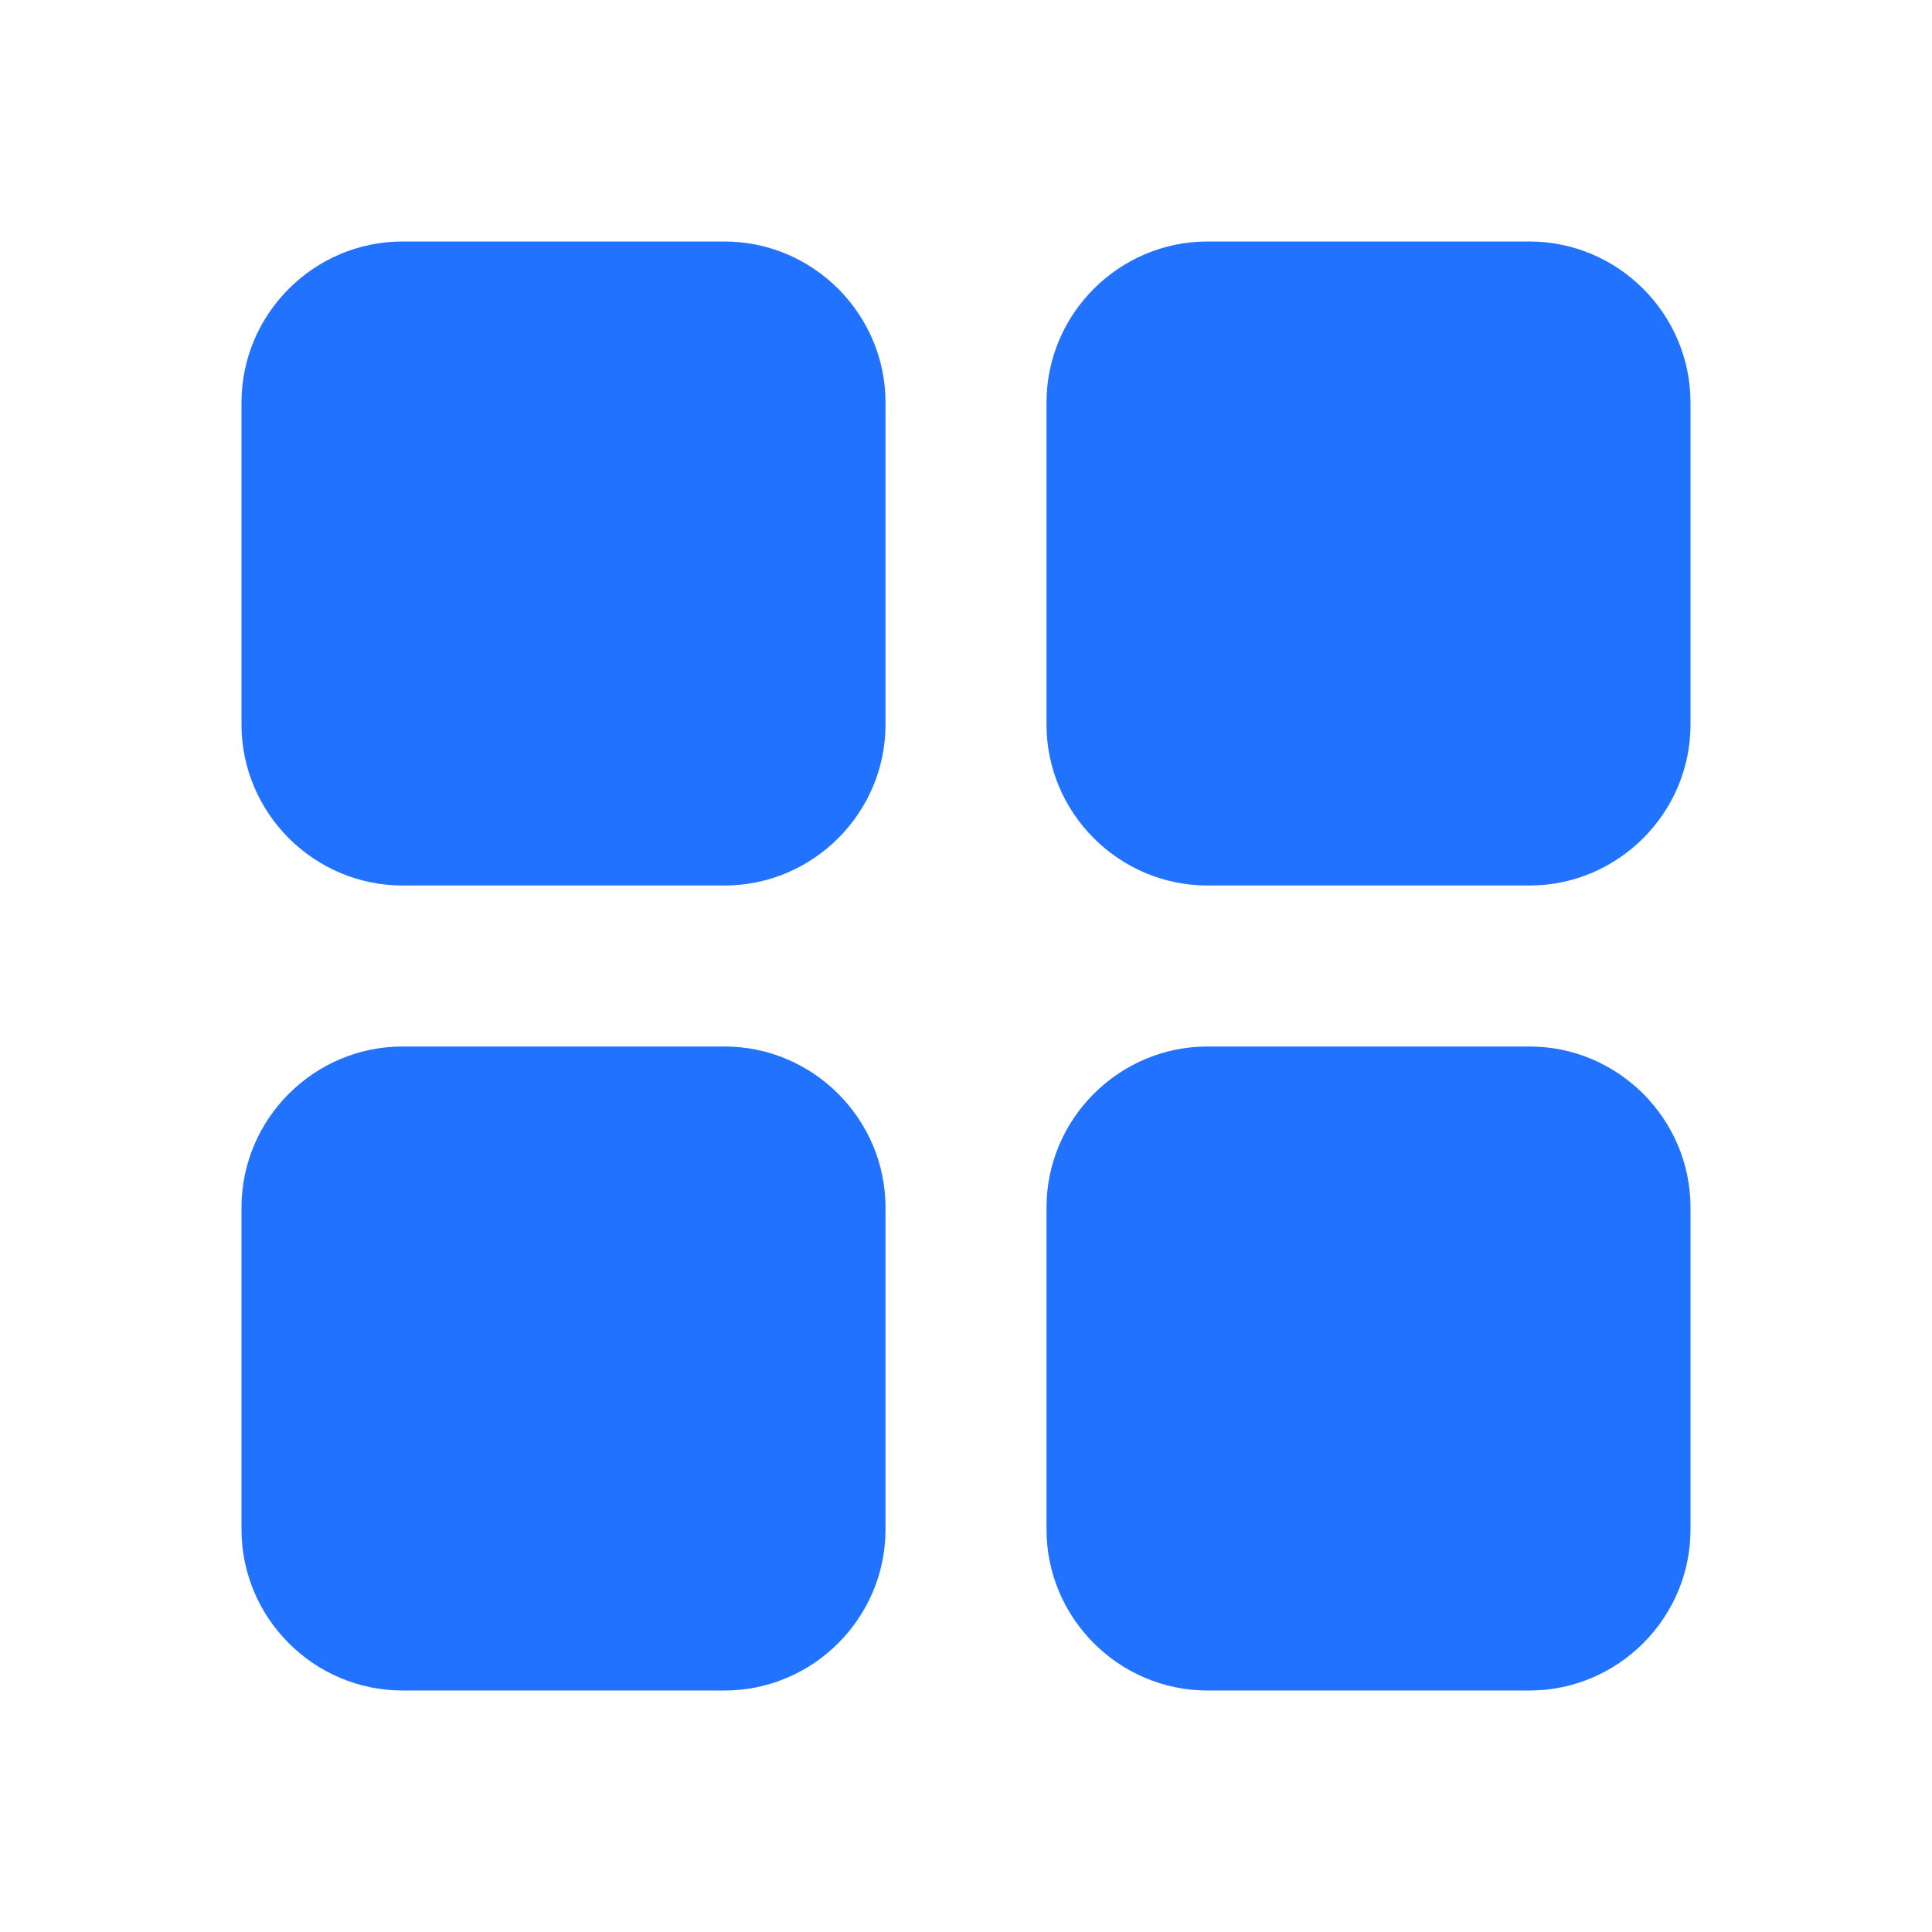 <svg width="24" height="24" viewBox="0 0 24 24" fill="none" xmlns="http://www.w3.org/2000/svg">
<path d="M11 19L11 15C11 13.9 10.1 13 9 13L5 13C3.9 13 3 13.9 3 15L3 19C3 20.1 3.9 21 5 21L9 21C10.1 21 11 20.1 11 19Z" fill="#2173FF"/>
<path d="M21 19L21 15C21 13.9 20.1 13 19 13L15 13C13.9 13 13 13.9 13 15L13 19C13 20.1 13.9 21 15 21L19 21C20.1 21 21 20.1 21 19Z" fill="#2173FF"/>
<path d="M5 11L9 11C10.1 11 11 10.1 11 9L11 5C11 3.9 10.1 3 9 3L5 3C3.9 3 3 3.9 3 5L3 9C3 10.1 3.9 11 5 11Z" fill="#2173FF"/>
<path d="M21 9L21 5C21 3.9 20.1 3 19 3L15 3C13.9 3 13 3.9 13 5L13 9C13 10.1 13.9 11 15 11L19 11C20.1 11 21 10.1 21 9Z" fill="#2173FF"/>
</svg>
